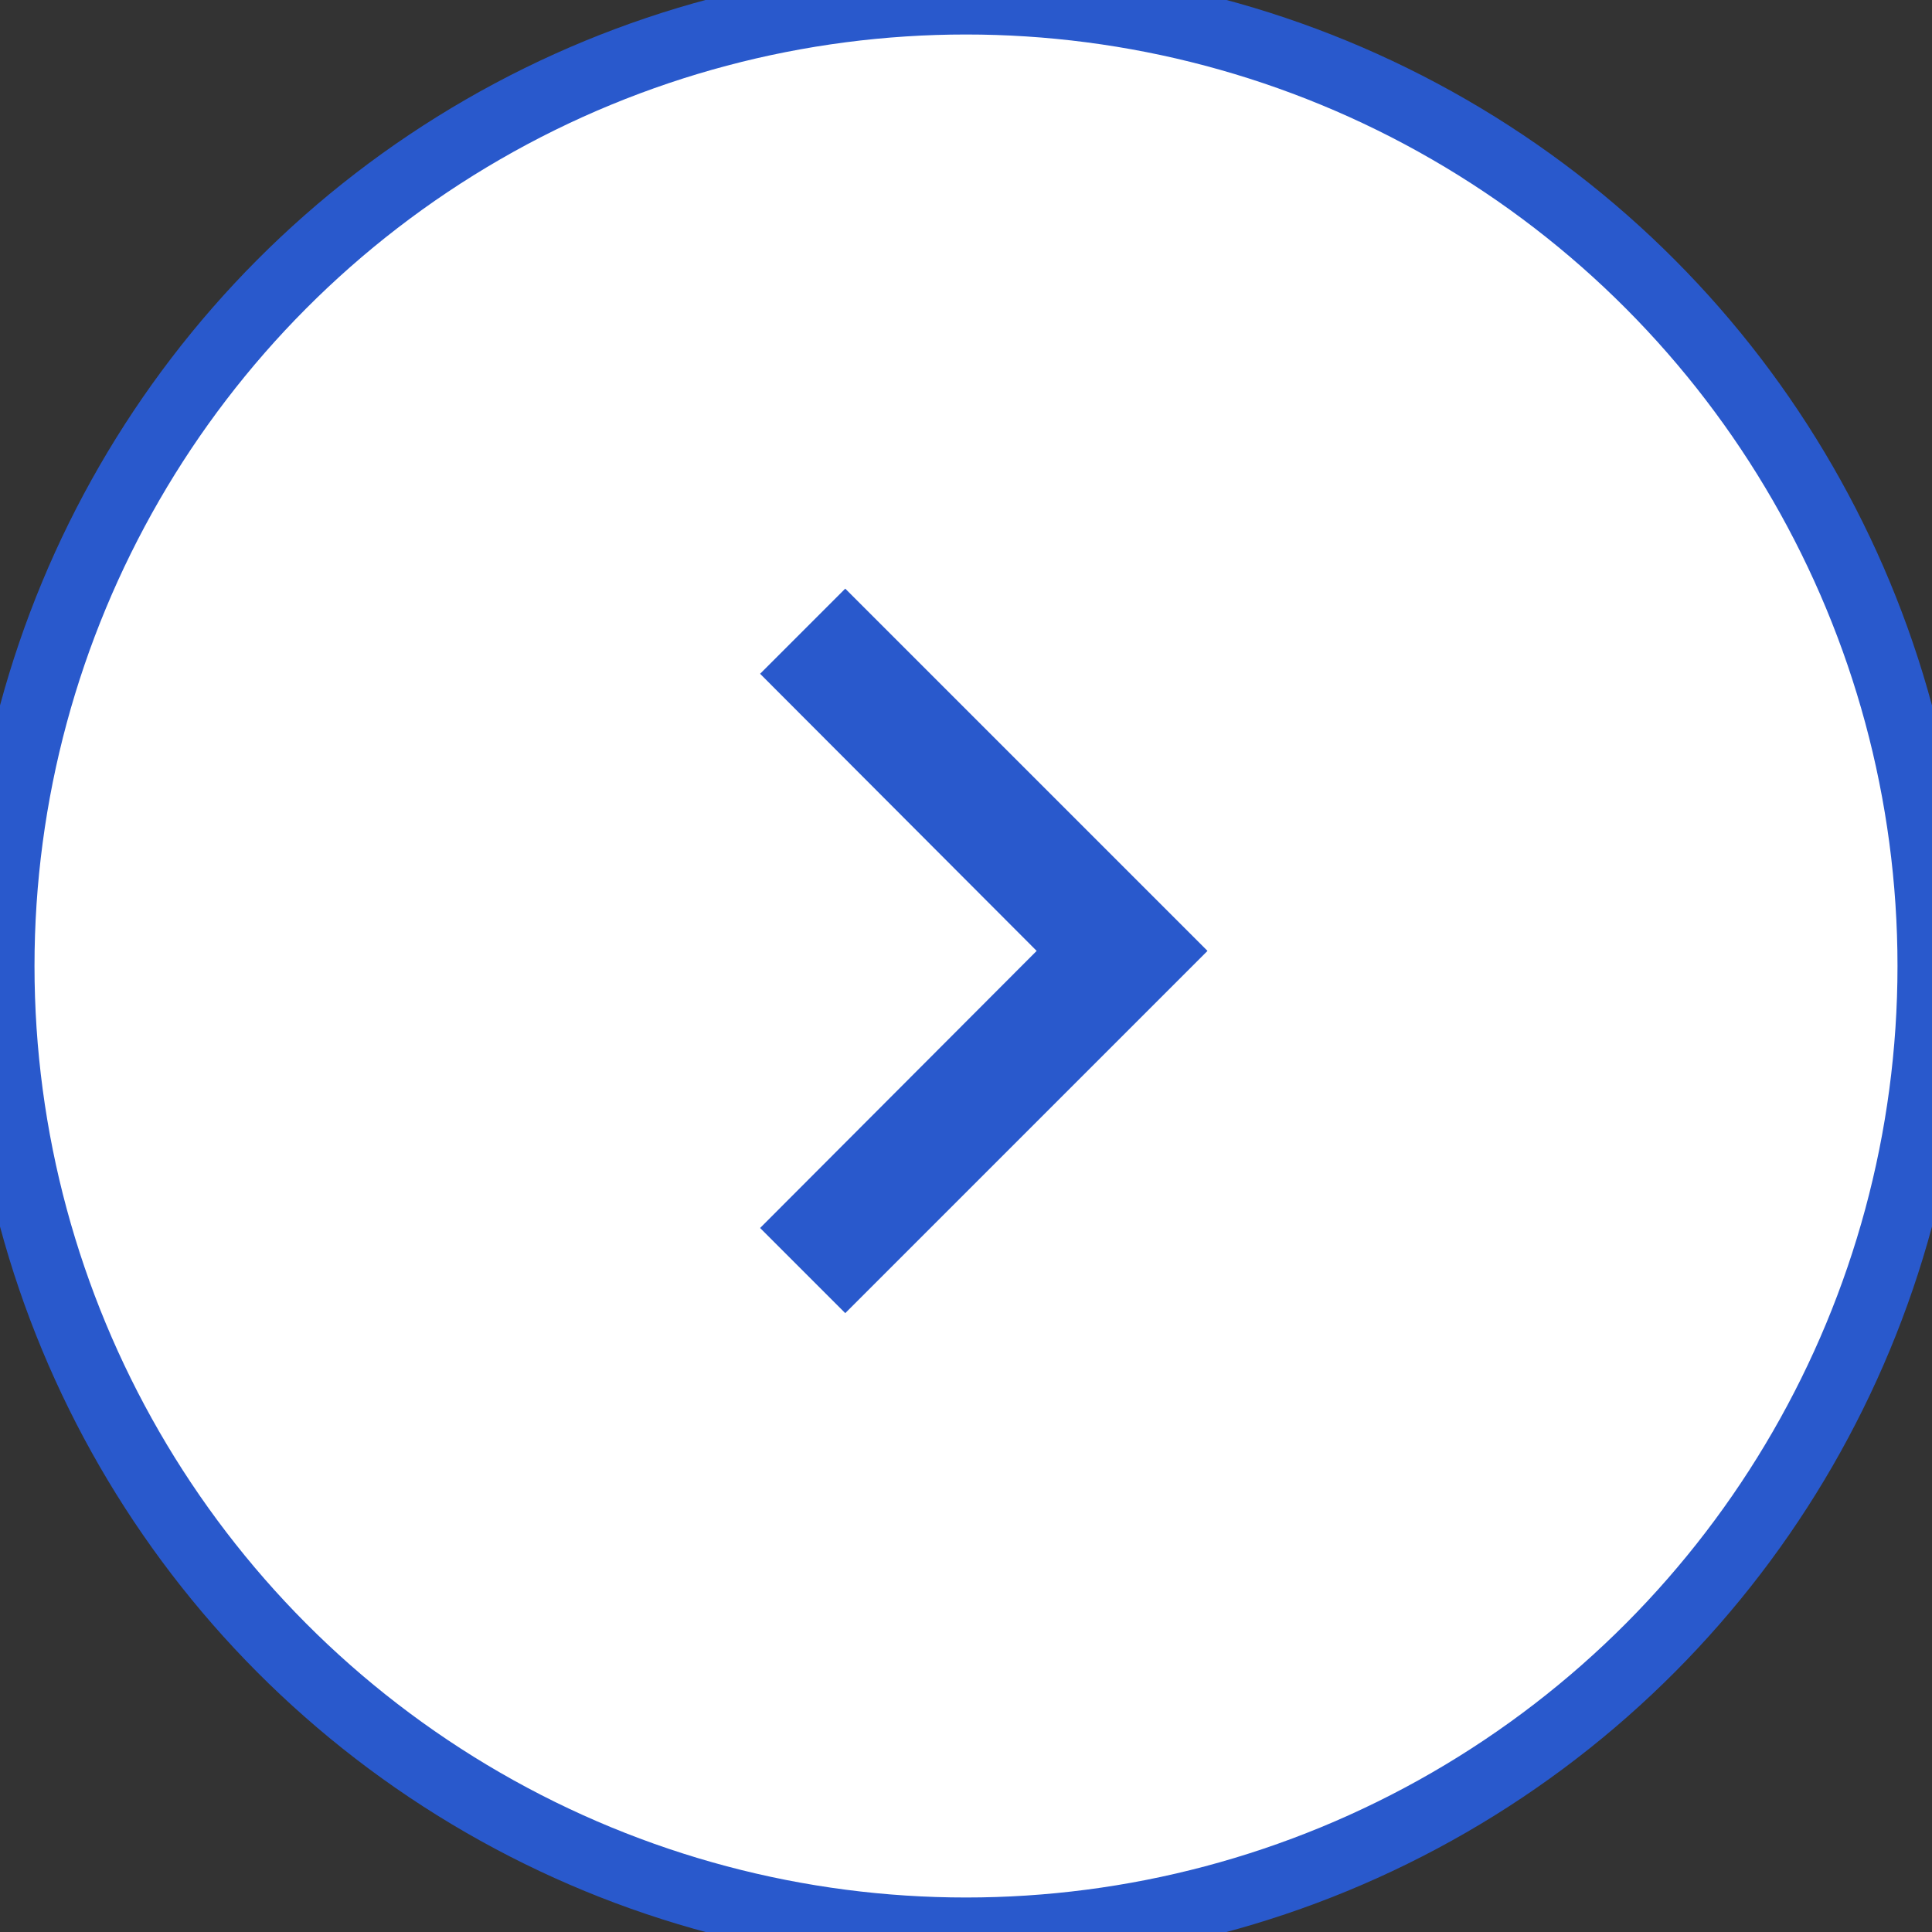 <?xml version="1.0" encoding="UTF-8" standalone="no"?>
<svg width="28px" height="28px" viewBox="0 0 28 28" version="1.1" xmlns="http://www.w3.org/2000/svg" xmlns:xlink="http://www.w3.org/1999/xlink" xmlns:sketch="http://www.bohemiancoding.com/sketch/ns">
    <rect x="0" y="0" width="28" height="28" fill="#333333" stroke="none"/>
    <!-- Generator: Sketch 3.4.4 (17249) - http://www.bohemiancoding.com/sketch -->
    <title>next_page</title>
    <desc>Created with Sketch.</desc>
    <defs></defs>
    <g id="Guidelines" stroke="none" stroke-width="1" fill="none" fill-rule="evenodd" sketch:type="MSPage">
        <g id="Icons" sketch:type="MSArtboardGroup" transform="translate(-707, -516)">
            <g sketch:type="MSLayerGroup" transform="translate(60, 60)" id="pagination">
                <g transform="translate(603, 456)" sketch:type="MSShapeGroup">
                    <g id="next_page" transform="translate(44, 0)">
                        <circle id="Oval-79" stroke="#2959CC" fill="#FFFFFF" cx="14" cy="14" r="14"></circle>
                        <path d="M11.016,17.797 L15.024,13.781 L11.016,9.765 L12.25,8.531 L17.5,13.781 L12.25,19.031 L11.016,17.797 Z" id="Shape" fill="#2959CC"></path>
                    </g>
                </g>
            </g>
        </g>
    </g>
</svg>